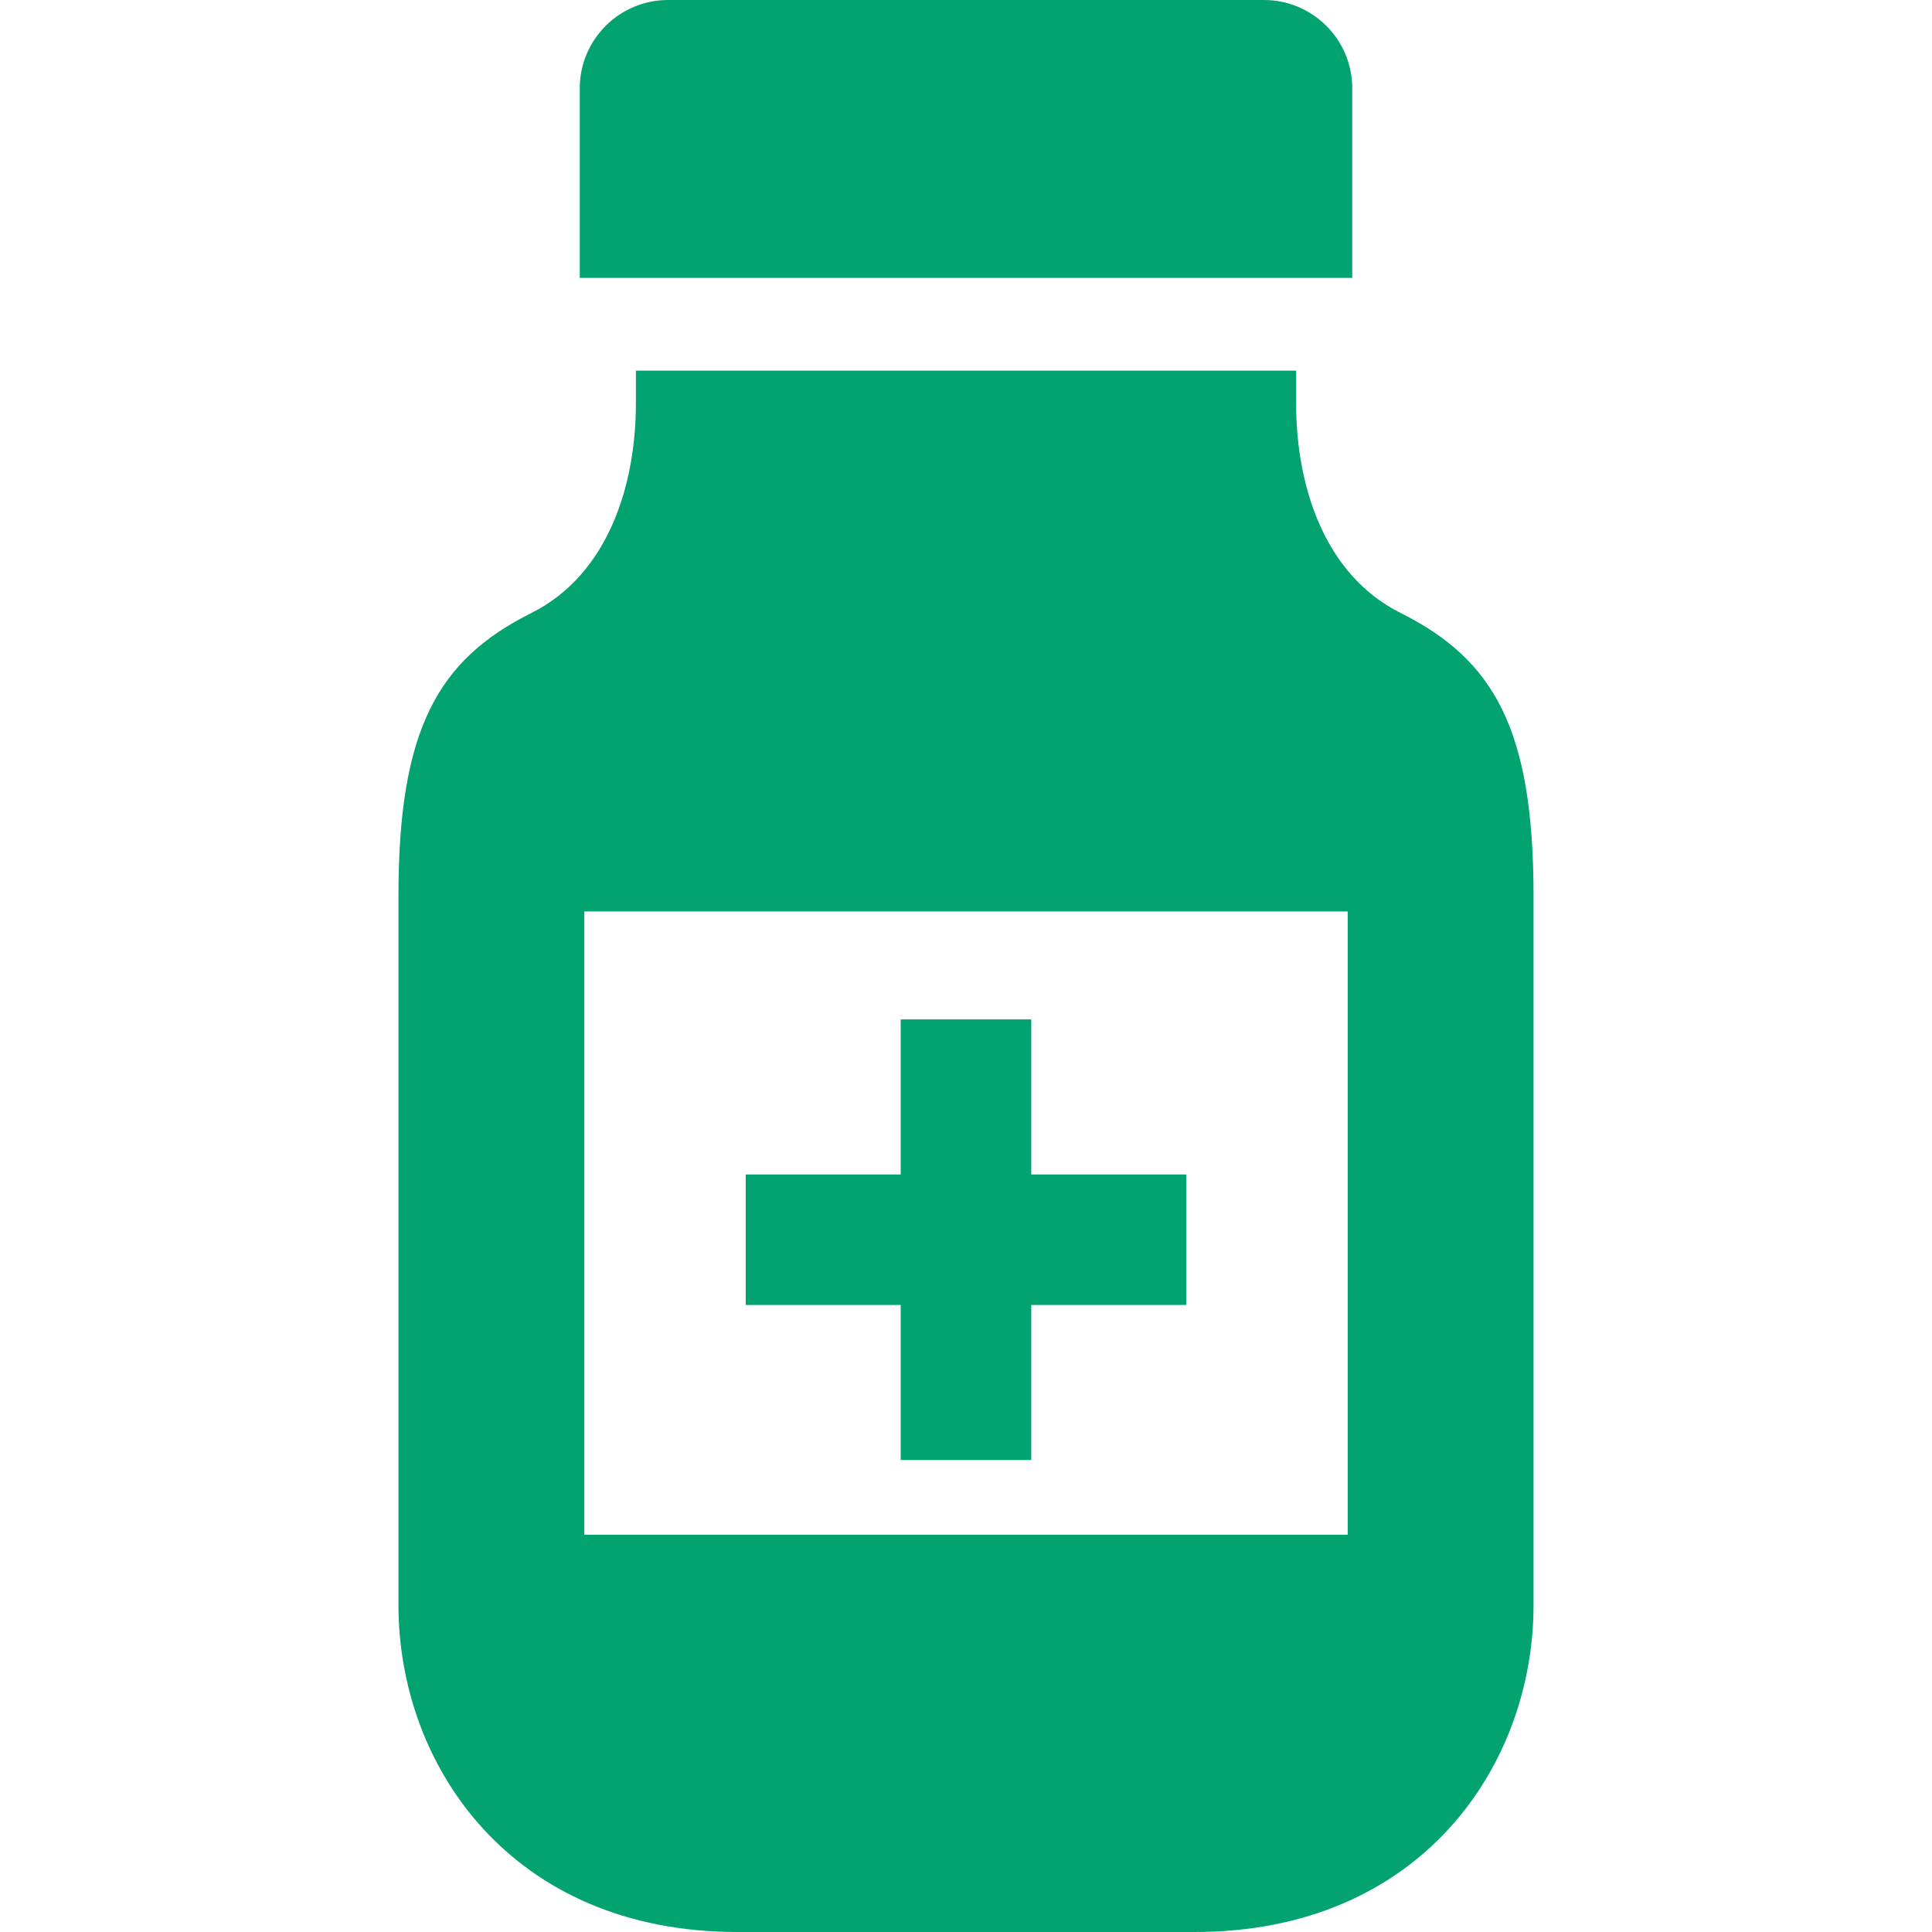 <?xml version="1.0" encoding="utf-8"?>

<!DOCTYPE svg PUBLIC "-//W3C//DTD SVG 1.1//EN" "http://www.w3.org/Graphics/SVG/1.1/DTD/svg11.dtd">
<!-- Uploaded to: SVG Repo, www.svgrepo.com, Generator: SVG Repo Mixer Tools -->
<svg version="1.1" id="_x32_" xmlns="http://www.w3.org/2000/svg" xmlns:xlink="http://www.w3.org/1999/xlink" 
	 width="800px" height="800px" viewBox="0 0 512 512"  xml:space="preserve">
<style type="text/css">
<![CDATA[
	.st0{fill:#03a271;}
]]>
</style>
<g>
	<path class="st0" d="M358.359,23.406C358.359,10.484,347.875,0,334.953,0H177.047c-12.922,0-23.406,10.484-23.406,23.406v50.234
		h204.719V23.406z"/>
	<path class="st0" d="M371.188,162.453c-20.766-10.391-27.703-34.641-27.703-55.422c0-1.344,0-3.328,0-5.875
		c0-0.938,0-1.813,0-2.938H168.516c0,1.125,0,2,0,2.938c0,0.313,0,1.969,0,5.875c0,20.781-6.938,45.031-27.703,55.422
		c-24.813,12.391-35.219,30.859-35.219,74.969c0,15.734,0,162.766,0,187.969c0,42.516,29.922,86.609,89.781,86.609h121.25
		c59.859,0,89.781-44.094,89.781-86.609c0-25.203,0-172.234,0-187.969C406.406,193.313,396,174.844,371.188,162.453z
		 M357.156,406.719H154.844V241.547h202.313V406.719z"/>
	<polygon class="st0" points="238.688,386.922 273.297,386.922 273.297,345.828 314.375,345.828 314.375,311.25 273.297,311.25 
		273.297,270.156 238.688,270.156 238.688,311.25 197.625,311.25 197.625,345.828 238.688,345.828 	"/>
</g>
</svg>